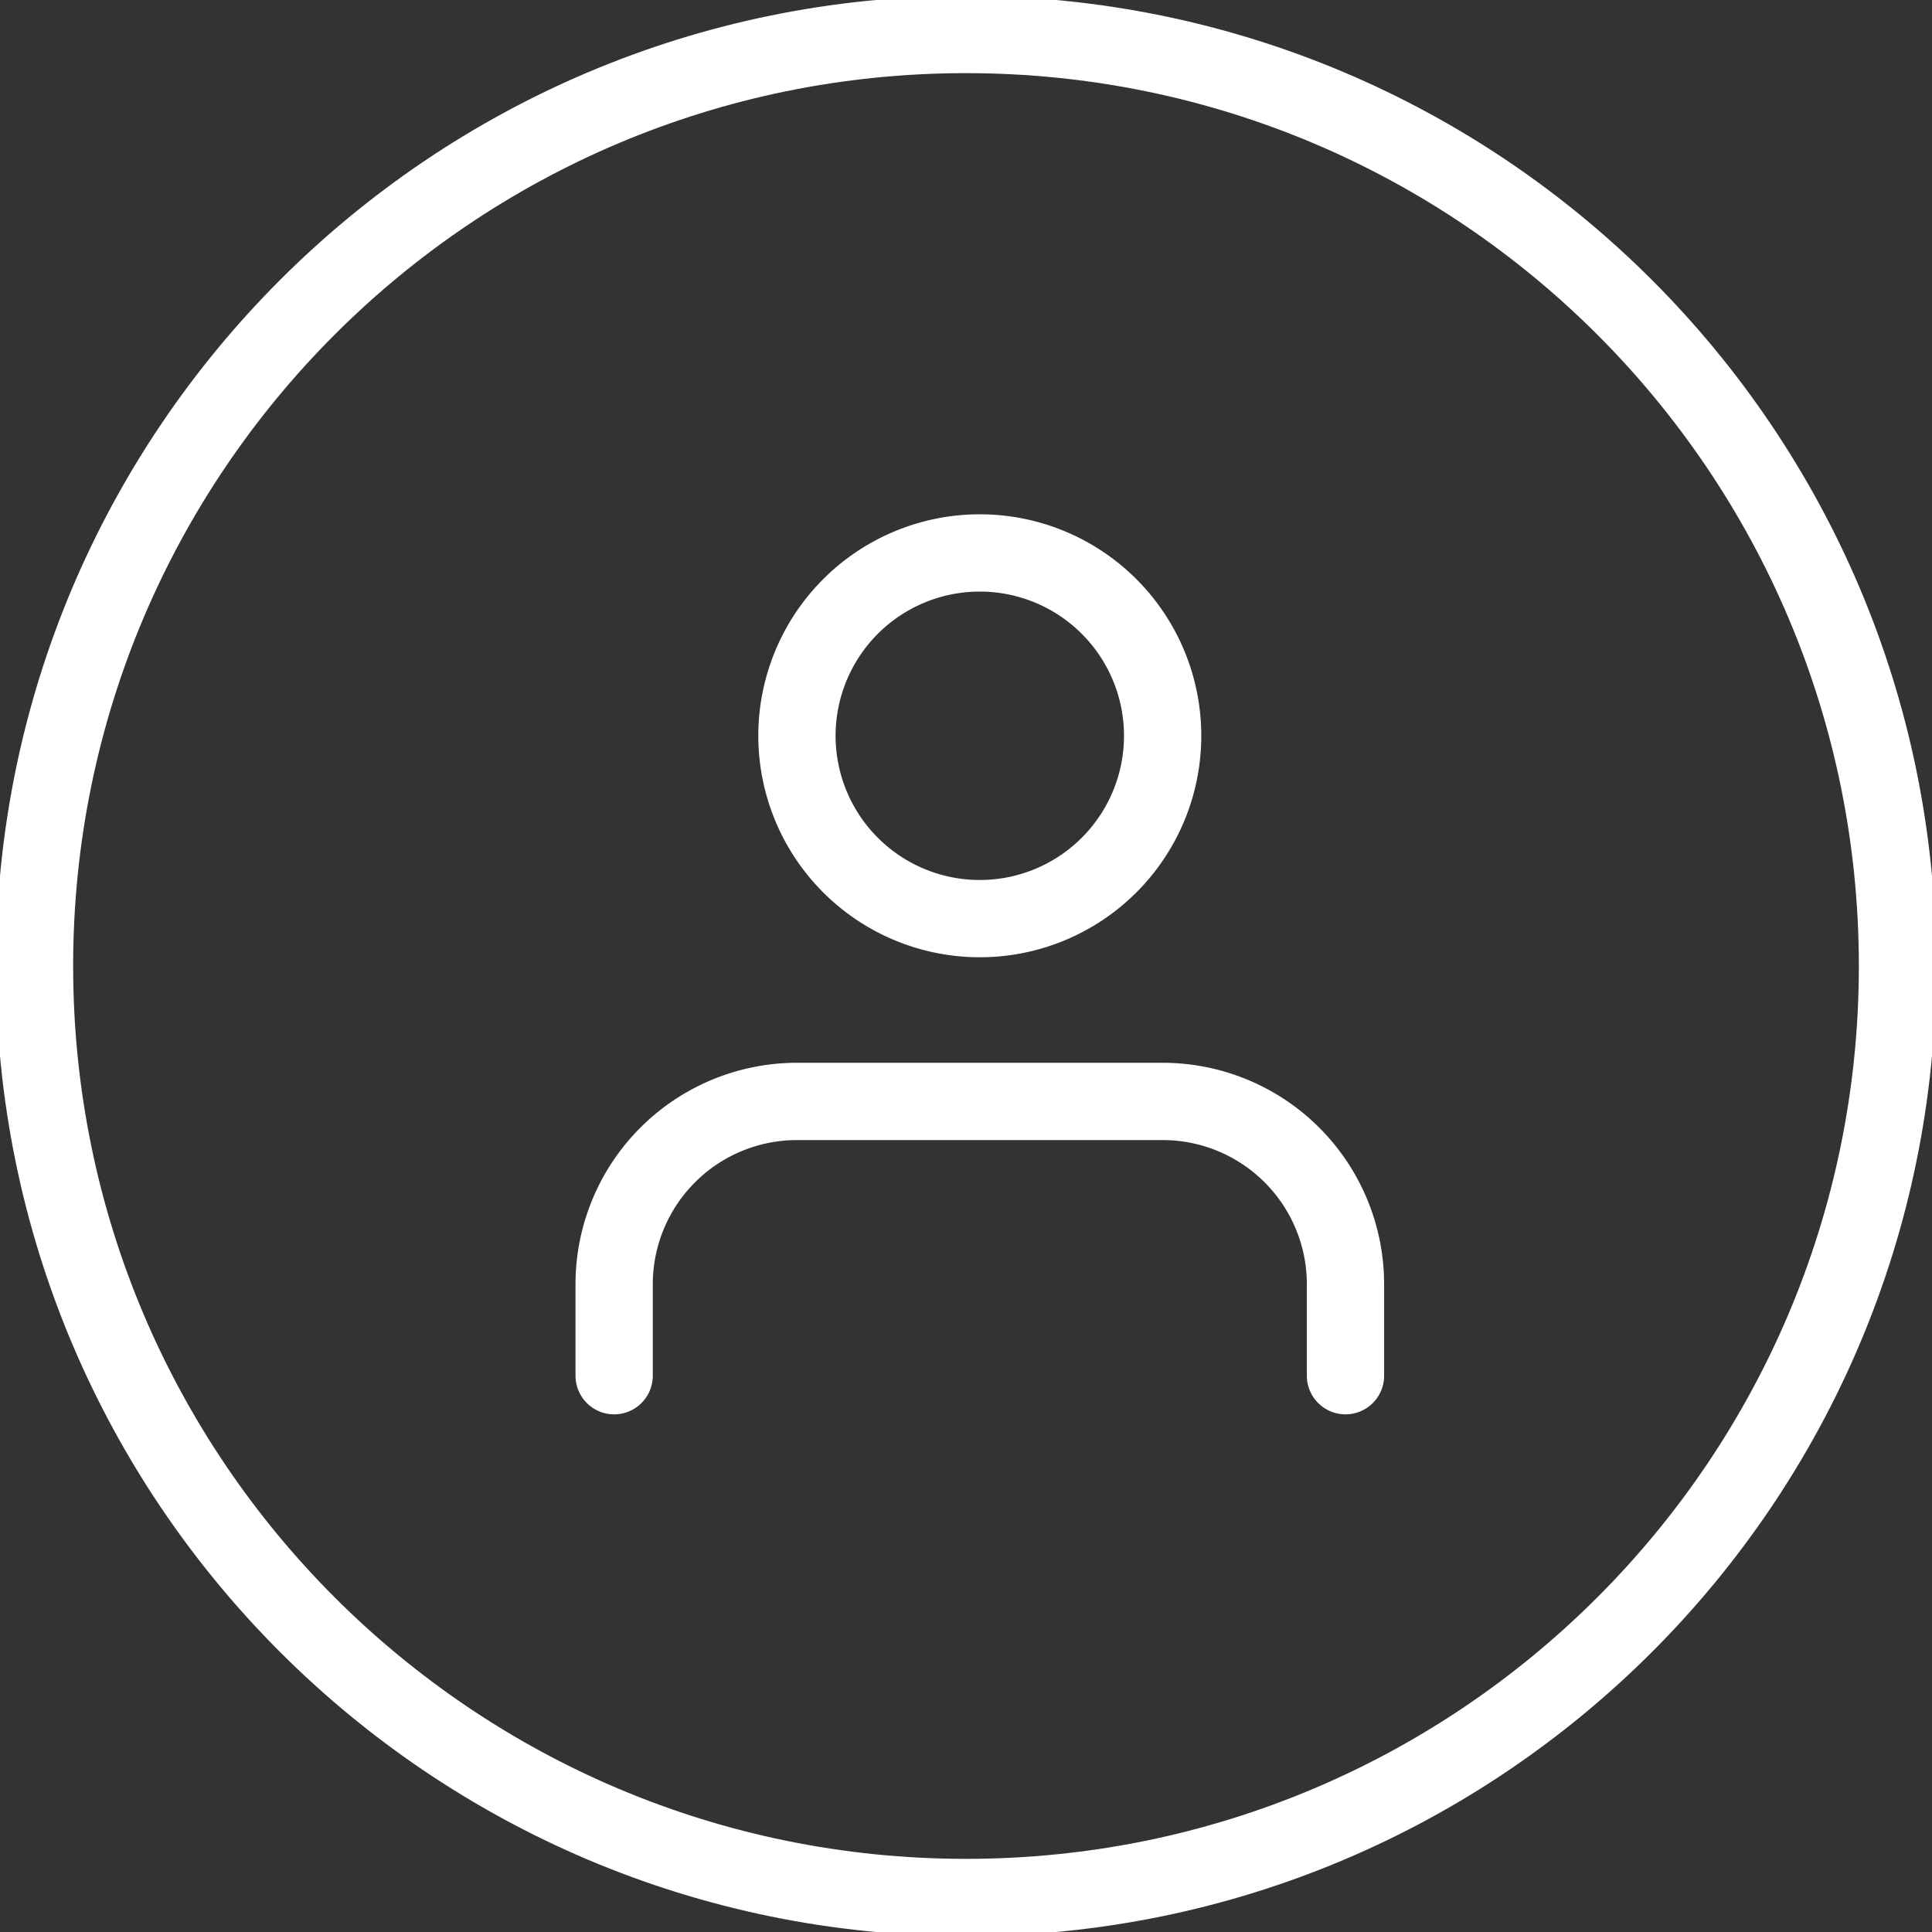 <svg width="50" height="50" fill="none" xmlns="http://www.w3.org/2000/svg"><rect width="100%" height="100%" fill="#333333" stroke="none"/><g clip-path="url(#clip0_1_28)" stroke="#fff" stroke-width="2"><path d="M25 49.107c13.314 0 24.107-10.793 24.107-24.107S38.314.893 25 .893.893 11.686.893 25 11.686 49.107 25 49.107z"/><path d="M34.821 35.603v-2.366a4.732 4.732 0 00-4.732-4.732h-9.463a4.732 4.732 0 00-4.732 4.732v2.366m9.463-11.829a4.732 4.732 0 100-9.464 4.732 4.732 0 000 9.464z" stroke-linecap="round" stroke-linejoin="round"/></g><defs><clipPath id="clip0_1_28"><path fill="#fff" d="M0 0h50v50H0z"/></clipPath></defs></svg>